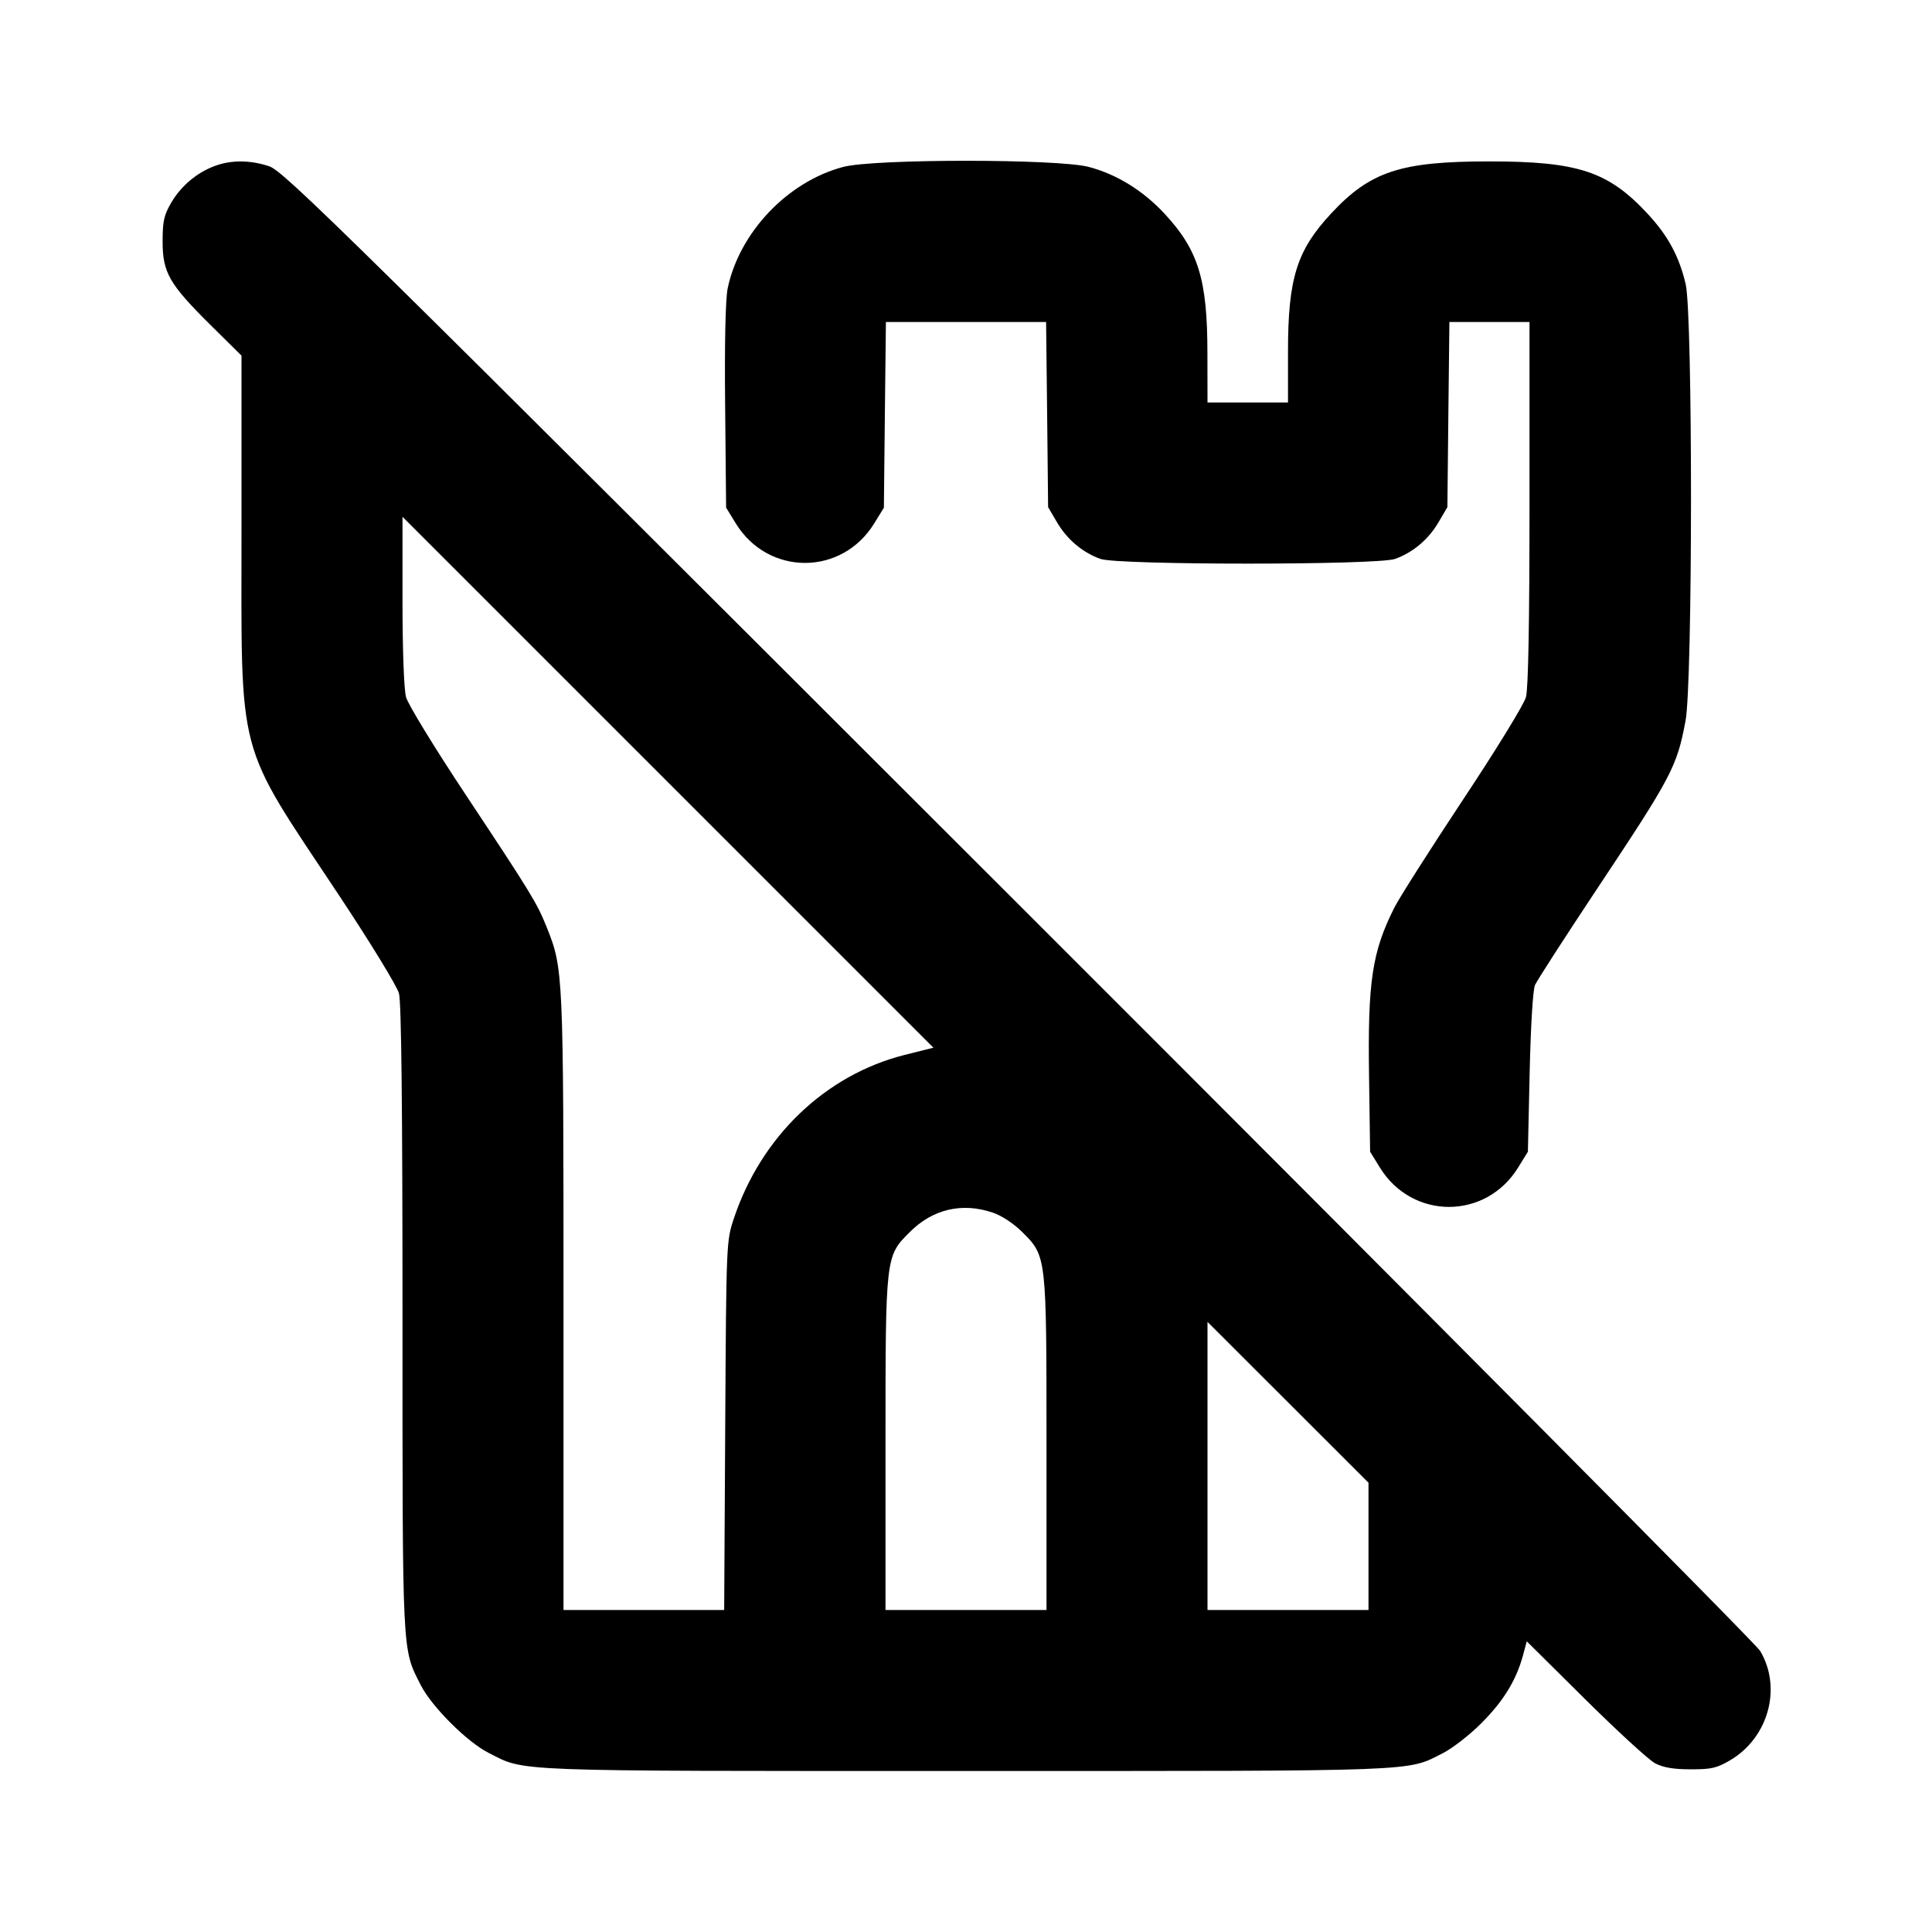 <svg xmlns="http://www.w3.org/2000/svg" width="24" height="24" viewBox="0 0 24 24" fill="none" stroke="currentColor" stroke-width="2" stroke-linecap="round" stroke-linejoin="round"><path d="M2.670 2.061 C 2.448 2.142,2.250 2.309,2.128 2.516 C 2.037 2.672,2.020 2.746,2.020 3.000 C 2.020 3.386,2.102 3.529,2.617 4.039 L 3.000 4.418 3.000 6.526 C 3.000 9.484,2.918 9.172,4.210 11.120 C 4.597 11.703,4.933 12.252,4.956 12.340 C 4.986 12.449,5.000 13.734,5.000 16.382 C 5.000 20.604,4.994 20.473,5.225 20.930 C 5.361 21.199,5.801 21.639,6.070 21.775 C 6.534 22.010,6.267 22.000,12.000 22.000 C 17.733 22.000,17.466 22.010,17.930 21.775 C 18.045 21.716,18.259 21.550,18.404 21.404 C 18.676 21.132,18.836 20.871,18.919 20.564 L 18.966 20.389 19.693 21.110 C 20.093 21.506,20.483 21.864,20.560 21.904 C 20.660 21.957,20.787 21.979,21.000 21.979 C 21.258 21.980,21.327 21.964,21.492 21.867 C 21.968 21.587,22.139 20.967,21.865 20.508 C 21.810 20.416,17.665 16.243,12.653 11.235 C 4.231 2.820,3.525 2.125,3.343 2.065 C 3.107 1.987,2.874 1.986,2.670 2.061 M10.477 2.073 C 9.786 2.254,9.184 2.886,9.039 3.584 C 9.012 3.717,9.000 4.253,9.008 5.050 L 9.020 6.306 9.141 6.503 C 9.543 7.156,10.457 7.156,10.859 6.503 L 10.980 6.307 10.992 5.153 L 11.005 4.000 12.000 4.000 L 12.995 4.000 13.008 5.150 L 13.020 6.300 13.131 6.489 C 13.256 6.702,13.449 6.864,13.670 6.943 C 13.888 7.021,17.112 7.021,17.330 6.943 C 17.551 6.864,17.744 6.702,17.869 6.489 L 17.980 6.300 17.992 5.150 L 18.005 4.000 18.502 4.000 L 19.000 4.000 19.000 6.250 C 19.000 7.731,18.985 8.555,18.956 8.660 C 18.933 8.748,18.582 9.320,18.172 9.937 C 17.765 10.552,17.381 11.155,17.320 11.277 C 17.044 11.827,16.989 12.191,17.007 13.383 L 17.020 14.307 17.141 14.503 C 17.543 15.156,18.457 15.156,18.859 14.503 L 18.980 14.307 19.002 13.323 C 19.015 12.746,19.042 12.298,19.068 12.237 C 19.093 12.181,19.435 11.650,19.829 11.057 C 20.771 9.640,20.830 9.528,20.938 8.956 C 21.028 8.485,21.029 3.907,20.940 3.529 C 20.858 3.182,20.720 2.927,20.465 2.653 C 19.978 2.129,19.602 2.005,18.500 2.005 C 17.398 2.005,17.022 2.129,16.535 2.653 C 16.108 3.112,16.000 3.460,16.000 4.368 L 16.000 5.000 15.500 5.000 L 15.000 5.000 14.999 4.390 C 14.999 3.471,14.887 3.107,14.465 2.653 C 14.198 2.366,13.870 2.164,13.523 2.073 C 13.134 1.972,10.866 1.972,10.477 2.073 M11.236 13.105 C 10.252 13.354,9.454 14.120,9.115 15.140 C 9.023 15.418,9.022 15.438,9.009 17.710 L 8.996 20.000 7.998 20.000 L 7.000 20.000 7.000 16.184 C 7.000 12.081,6.998 12.033,6.792 11.520 C 6.672 11.219,6.596 11.095,5.790 9.880 C 5.403 9.297,5.067 8.748,5.044 8.660 C 5.018 8.565,5.000 8.077,5.000 7.460 L 5.000 6.420 8.297 9.717 L 11.595 13.015 11.236 13.105 M12.334 15.064 C 12.446 15.102,12.593 15.200,12.700 15.306 C 13.001 15.607,13.000 15.598,13.000 17.947 L 13.000 20.000 12.000 20.000 L 11.000 20.000 11.000 17.947 C 11.000 15.598,10.999 15.607,11.301 15.306 C 11.587 15.019,11.952 14.934,12.334 15.064 M17.000 19.210 L 17.000 20.000 16.000 20.000 L 15.000 20.000 15.000 18.210 L 15.000 16.421 16.000 17.420 L 17.000 18.419 17.000 19.210 " stroke="none" fill-rule="evenodd" fill="black"></path></svg>